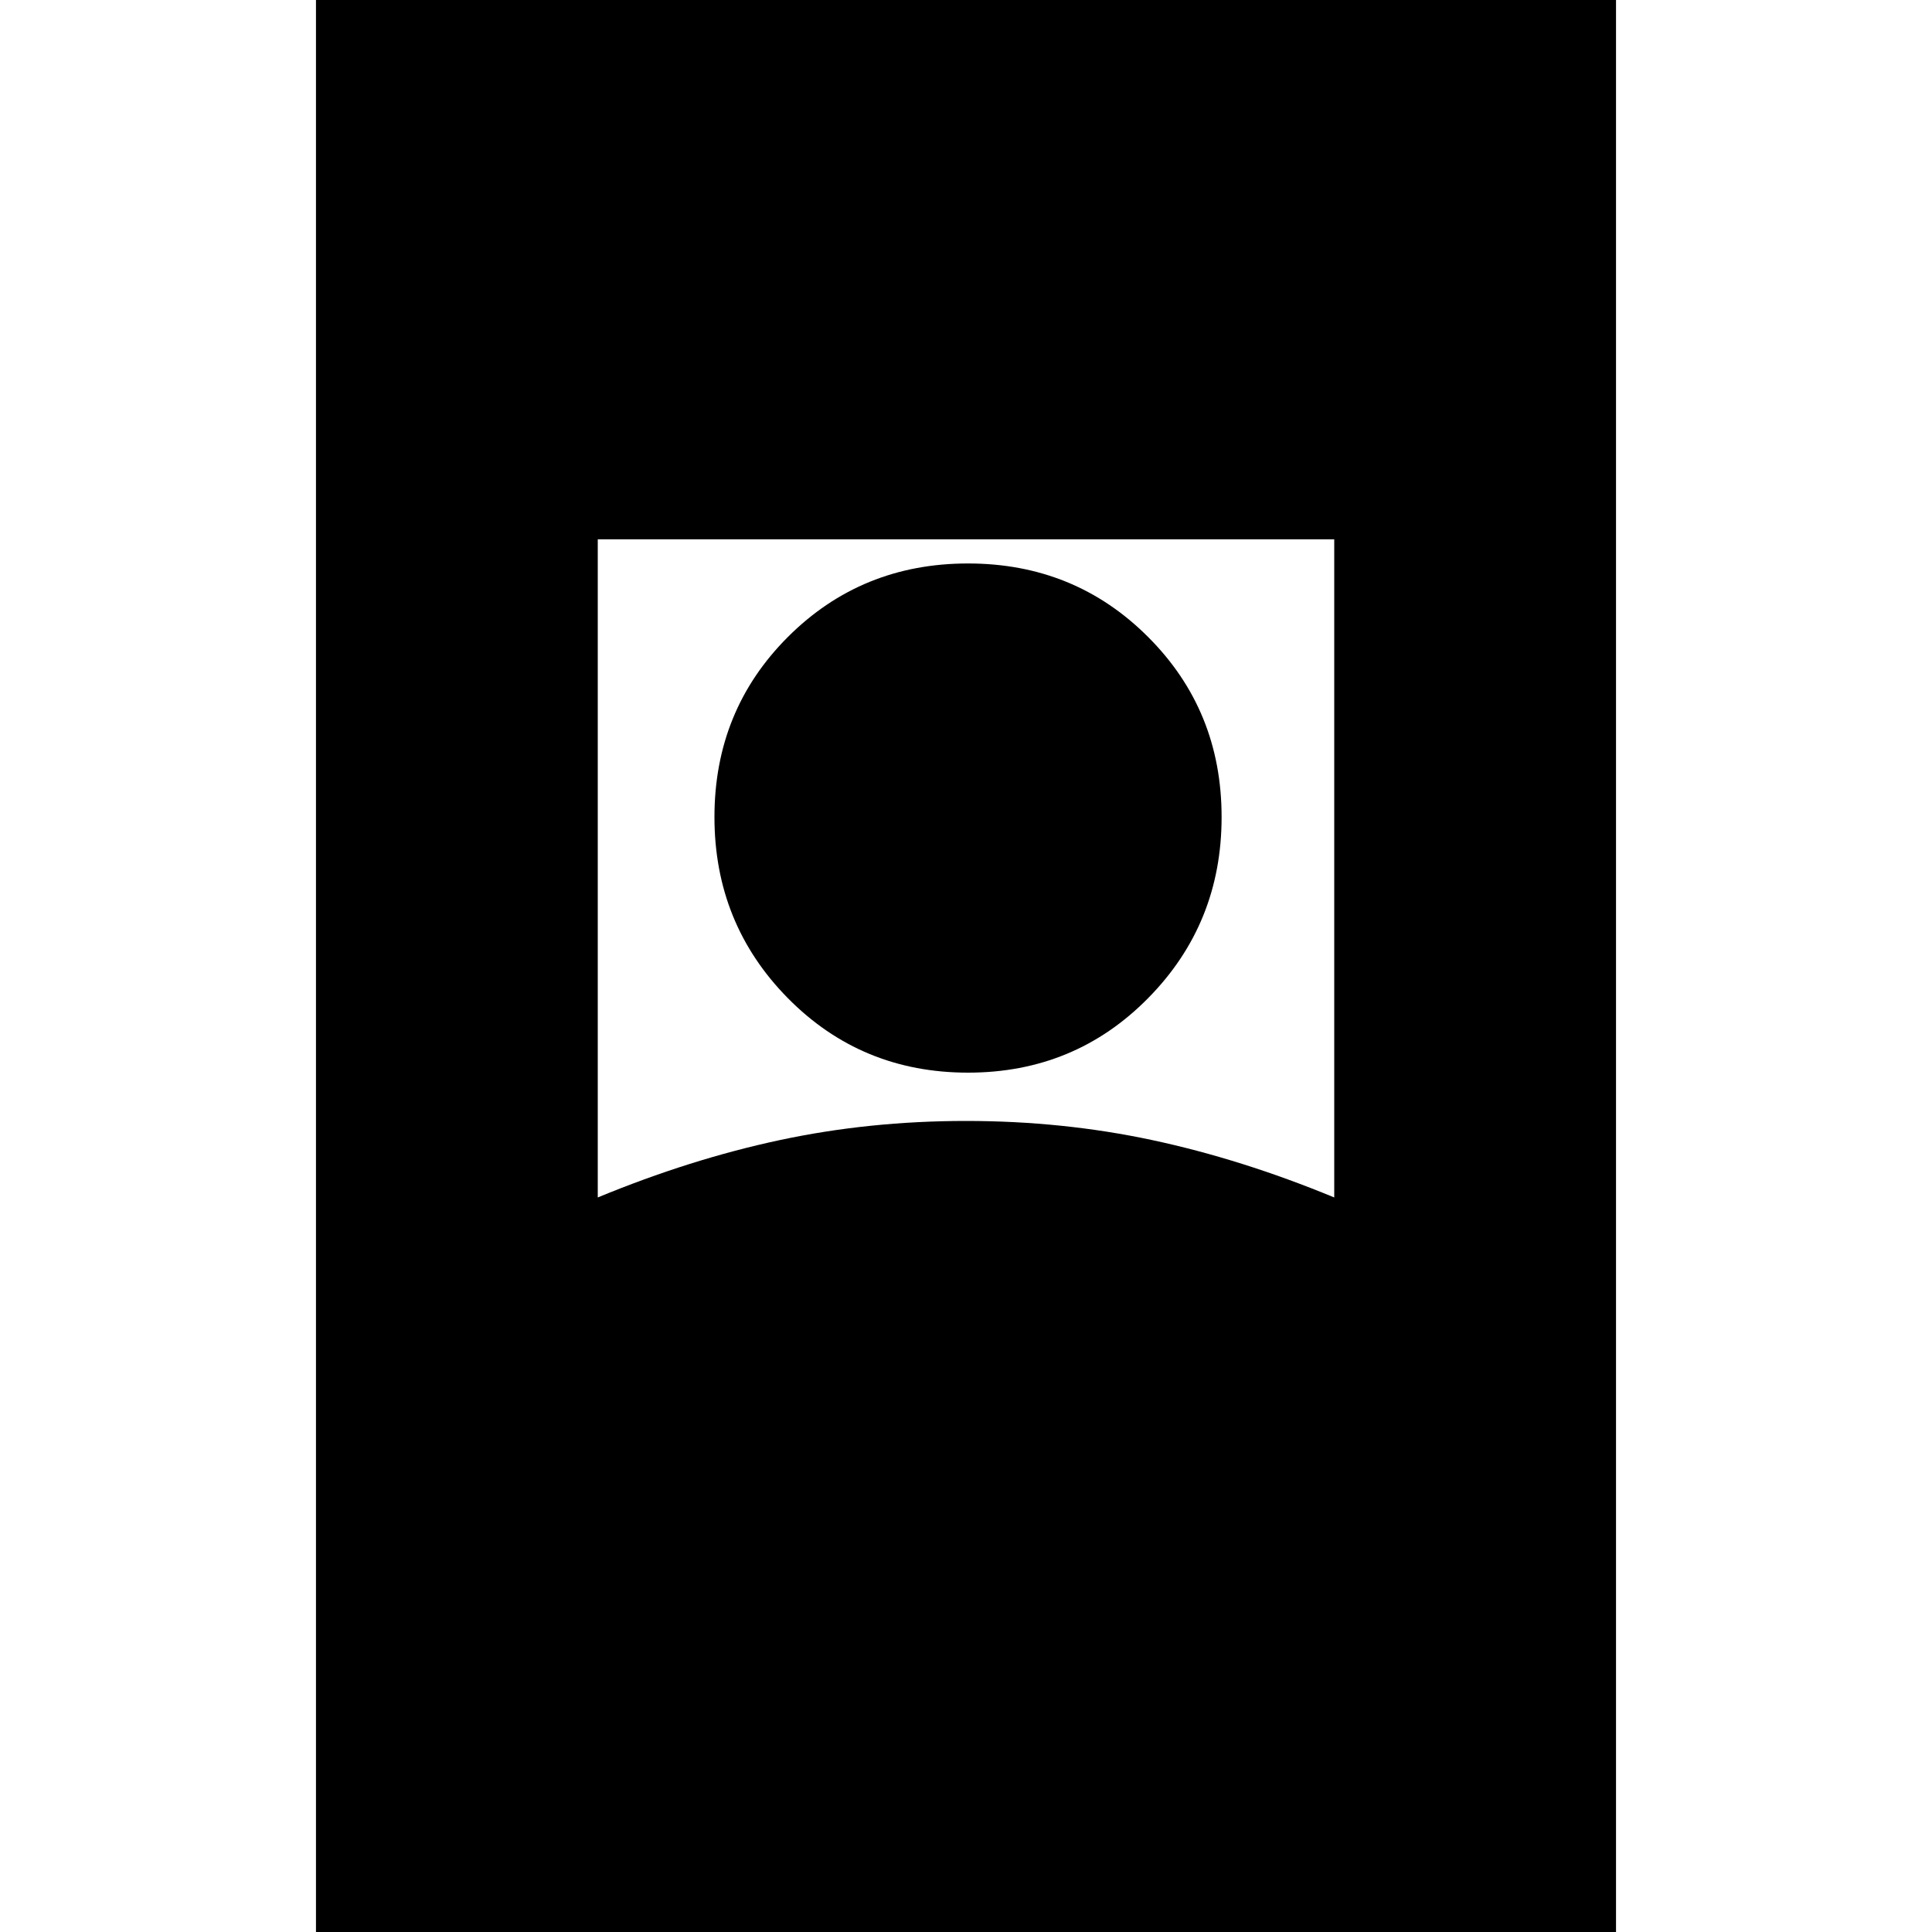 <svg xmlns="http://www.w3.org/2000/svg" height="20" width="20"><path d="M3.271 20.083V-.083h13.458v20.166Zm2.917-7.687q.958-.396 1.885-.594Q9 11.604 10 11.604t1.927.198q.927.198 1.885.594V5.583H6.188Zm3.833-1.292q1.104 0 1.864-.771.761-.771.761-1.875t-.761-1.864q-.76-.761-1.864-.761t-1.865.761q-.76.76-.76 1.864t.76 1.875q.761.771 1.865.771Z"/></svg>